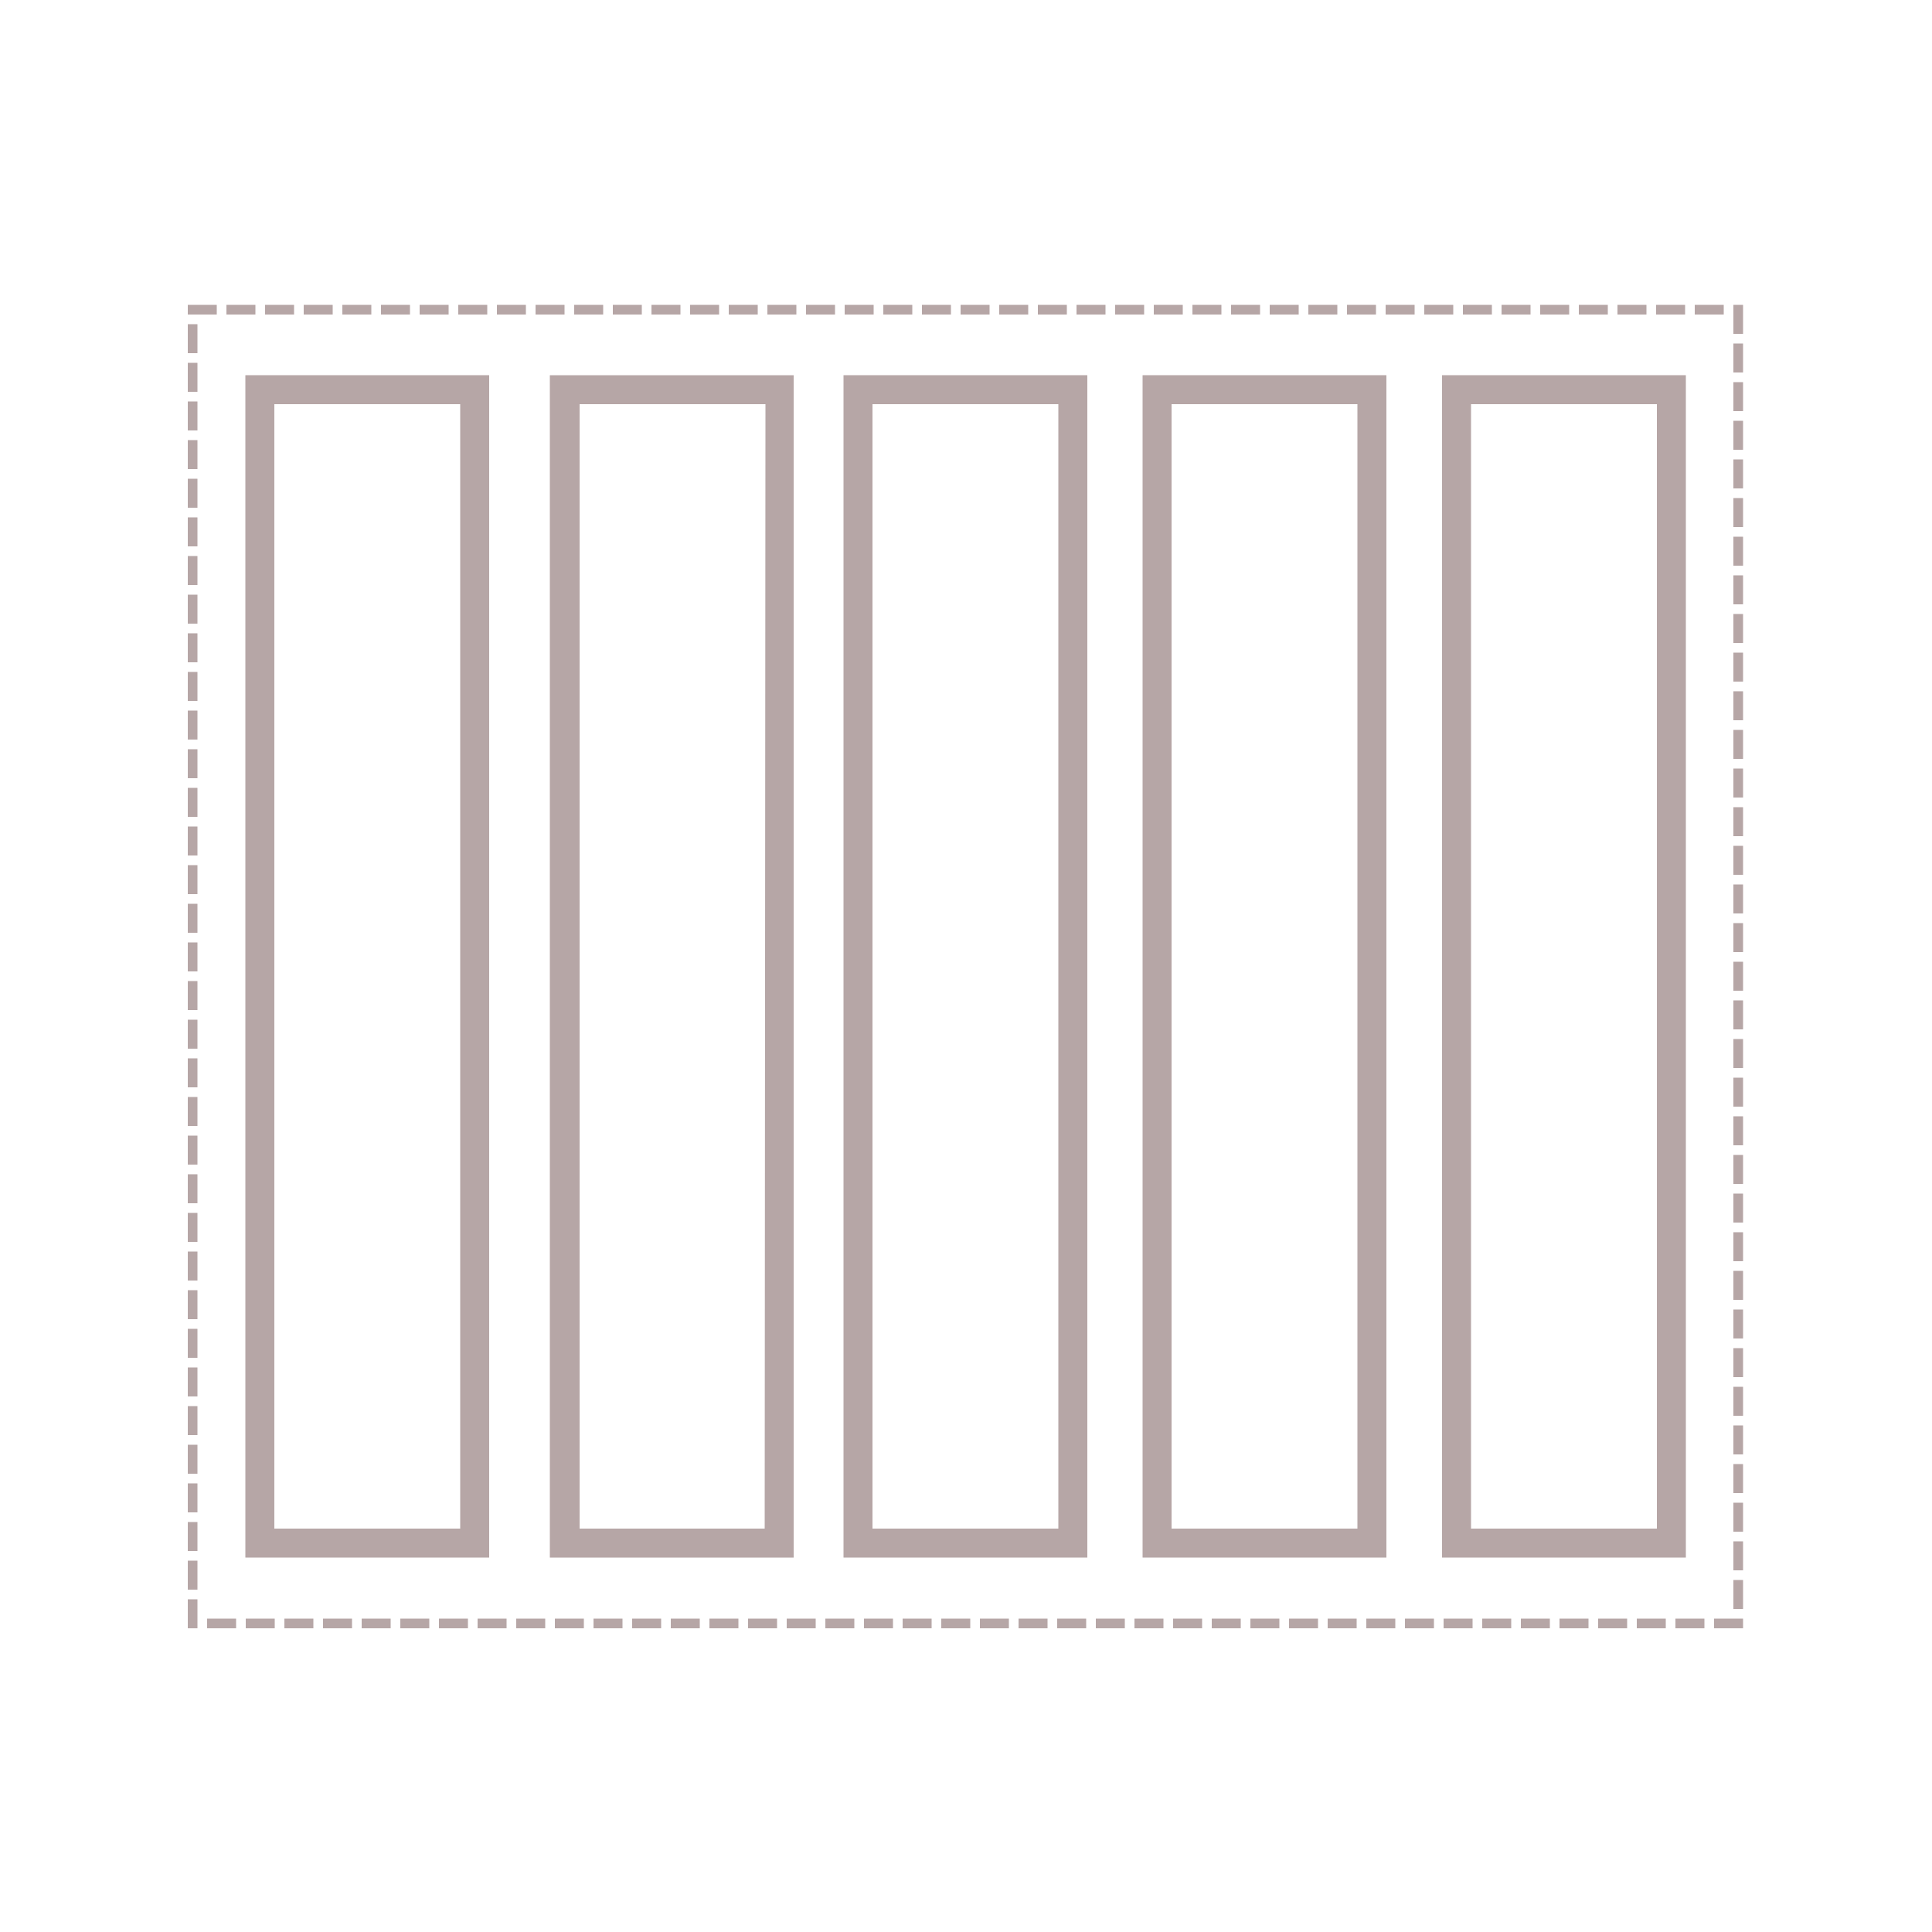 <svg id="Layer_1" data-name="Layer 1" xmlns="http://www.w3.org/2000/svg" viewBox="0 0 50 50"><defs><style>.cls-1{fill:#b6a6a6;}</style></defs><title>Artboard 70 copy 3Template</title><path class="cls-1" d="M45.11,42.14h-.75v-.25h.75Zm-1,0h-.75v-.25h.75Zm-1,0h-.75v-.25h.75Zm-1,0h-.75v-.25h.75Zm-1,0h-.75v-.25h.75Zm-1,0h-.75v-.25h.75Zm-1,0h-.75v-.25h.75Zm-1,0h-.75v-.25h.75Zm-1,0h-.75v-.25h.75Zm-1,0h-.75v-.25h.75Zm-1,0h-.75v-.25h.75Zm-1,0h-.75v-.25h.75Zm-1,0h-.75v-.25h.75Zm-1,0h-.75v-.25h.75Zm-1,0h-.75v-.25h.75Zm-1,0h-.75v-.25h.75Zm-1,0h-.75v-.25h.75Zm-1,0h-.75v-.25h.75Zm-1,0h-.75v-.25h.75Zm-1,0h-.75v-.25h.75Zm-1,0h-.75v-.25h.75Zm-1,0h-.75v-.25h.75Zm-1,0h-.75v-.25h.75Zm-1,0h-.75v-.25h.75Zm-1,0h-.75v-.25h.75Zm-1,0h-.75v-.25h.75Zm-1,0h-.75v-.25h.75Zm-1,0h-.75v-.25h.75Zm-1,0h-.75v-.25h.75Zm-1,0h-.75v-.25h.75Zm-1,0h-.75v-.25h.75Zm-1,0h-.75v-.25h.75Zm-1,0h-.75v-.25h.75Zm-1,0h-.75v-.25h.75Zm-1,0h-.75v-.25h.75Zm-1,0H9.36v-.25h.75Zm-1,0H8.36v-.25h.75Zm-1,0H7.36v-.25h.75Zm-1,0H6.36v-.25h.75Zm-1,0H5.36v-.25h.75Zm-1,0H4.86v-.75h.25Zm40-.5h-.25v-.75h.25Zm-40-.5H4.86v-.75h.25Zm40-.5h-.25v-.75h.25Zm-40-.5H4.86v-.75h.25Zm40-.5h-.25v-.75h.25Zm-40-.5H4.86v-.75h.25Zm40-.5h-.25v-.75h.25Zm-40-.5H4.86v-.75h.25Zm40-.5h-.25v-.75h.25Zm-40-.5H4.86v-.75h.25Zm40-.5h-.25v-.75h.25Zm-40-.5H4.86v-.75h.25Zm40-.5h-.25v-.75h.25Zm-40-.5H4.86v-.75h.25Zm40-.5h-.25v-.75h.25Zm-40-.5H4.86v-.75h.25Zm40-.5h-.25v-.75h.25Zm-40-.5H4.86v-.75h.25Zm40-.5h-.25v-.75h.25Zm-40-.5H4.86v-.75h.25Zm40-.5h-.25v-.75h.25Zm-40-.5H4.86v-.75h.25Zm40-.5h-.25v-.75h.25Zm-40-.5H4.86v-.75h.25Zm40-.5h-.25v-.75h.25Zm-40-.5H4.86v-.75h.25Zm40-.5h-.25v-.75h.25Zm-40-.5H4.86v-.75h.25Zm40-.5h-.25v-.75h.25Zm-40-.5H4.86v-.75h.25Zm40-.5h-.25v-.75h.25Zm-40-.5H4.86v-.75h.25Zm40-.5h-.25v-.75h.25Zm-40-.5H4.86v-.75h.25Zm40-.5h-.25v-.75h.25Zm-40-.5H4.86v-.75h.25Zm40-.5h-.25v-.75h.25Zm-40-.5H4.86v-.75h.25Zm40-.5h-.25v-.75h.25Zm-40-.5H4.86v-.75h.25Zm40-.5h-.25v-.75h.25Zm-40-.5H4.86v-.75h.25Zm40-.5h-.25v-.75h.25Zm-40-.5H4.86v-.75h.25Zm40-.5h-.25v-.75h.25Zm-40-.5H4.86v-.75h.25Zm40-.5h-.25v-.75h.25Zm-40-.5H4.86v-.75h.25Zm40-.5h-.25v-.75h.25Zm-40-.5H4.86v-.75h.25Zm40-.5h-.25v-.75h.25Zm-40-.5H4.86v-.75h.25Zm40-.5h-.25v-.75h.25Zm-40-.5H4.86v-.75h.25Zm40-.5h-.25v-.75h.25Zm-40-.5H4.86v-.75h.25Zm40-.5h-.25v-.75h.25Zm-40-.5H4.86v-.75h.25Zm40-.5h-.25v-.75h.25Zm-40-.5H4.86v-.75h.25Zm40-.5h-.25v-.75h.25Zm-40-.5H4.86v-.75h.25Zm40-.5h-.25V9.89h.25Zm-40-.5H4.86V9.39h.25Zm40-.5h-.25V8.89h.25Zm-40-.5H4.86V8.39h.25Zm40-.5h-.25V7.89h.25Zm-.5-.5h-.75V7.89h.75Zm-1,0h-.75V7.89h.75Zm-1,0h-.75V7.89h.75Zm-1,0h-.75V7.89h.75Zm-1,0h-.75V7.89h.75Zm-1,0h-.75V7.89h.75Zm-1,0h-.75V7.89h.75Zm-1,0h-.75V7.89h.75Zm-1,0h-.75V7.89h.75Zm-1,0h-.75V7.89h.75Zm-1,0h-.75V7.89h.75Zm-1,0h-.75V7.89h.75Zm-1,0h-.75V7.89h.75Zm-1,0h-.75V7.89h.75Zm-1,0h-.75V7.89h.75Zm-1,0h-.75V7.89h.75Zm-1,0h-.75V7.89h.75Zm-1,0h-.75V7.89h.75Zm-1,0h-.75V7.89h.75Zm-1,0h-.75V7.89h.75Zm-1,0h-.75V7.89h.75Zm-1,0h-.75V7.89h.75Zm-1,0h-.75V7.89h.75Zm-1,0h-.75V7.89h.75Zm-1,0h-.75V7.89h.75Zm-1,0h-.75V7.89h.75Zm-1,0h-.75V7.89h.75Zm-1,0h-.75V7.89h.75Zm-1,0h-.75V7.89h.75Zm-1,0h-.75V7.89h.75Zm-1,0h-.75V7.89h.75Zm-1,0h-.75V7.89h.75Zm-1,0h-.75V7.89h.75Zm-1,0h-.75V7.89h.75Zm-1,0H9.86V7.89h.75Zm-1,0H8.86V7.89h.75Zm-1,0H7.86V7.89h.75Zm-1,0H6.86V7.89h.75Zm-1,0H5.86V7.89h.75Zm-1,0H4.86V7.89h.75Z"/><path class="cls-1" d="M11.91,39.56H7.1V10.46h4.81ZM6.35,9.71v30.6h6.31V9.71Z"/><path class="cls-1" d="M19.79,39.56H15V10.46h4.81ZM14.23,9.71v30.6h6.31V9.71Z"/><path class="cls-1" d="M27.39,39.56H22.58V10.46h4.81ZM21.83,9.71v30.6h6.31V9.71Z"/><path class="cls-1" d="M35.13,39.56H30.32V10.46h4.81ZM29.57,9.71v30.6h6.31V9.71Z"/><path class="cls-1" d="M42.88,39.56H38.07V10.46h4.81ZM37.32,9.71v30.6h6.31V9.71Z"/></svg>